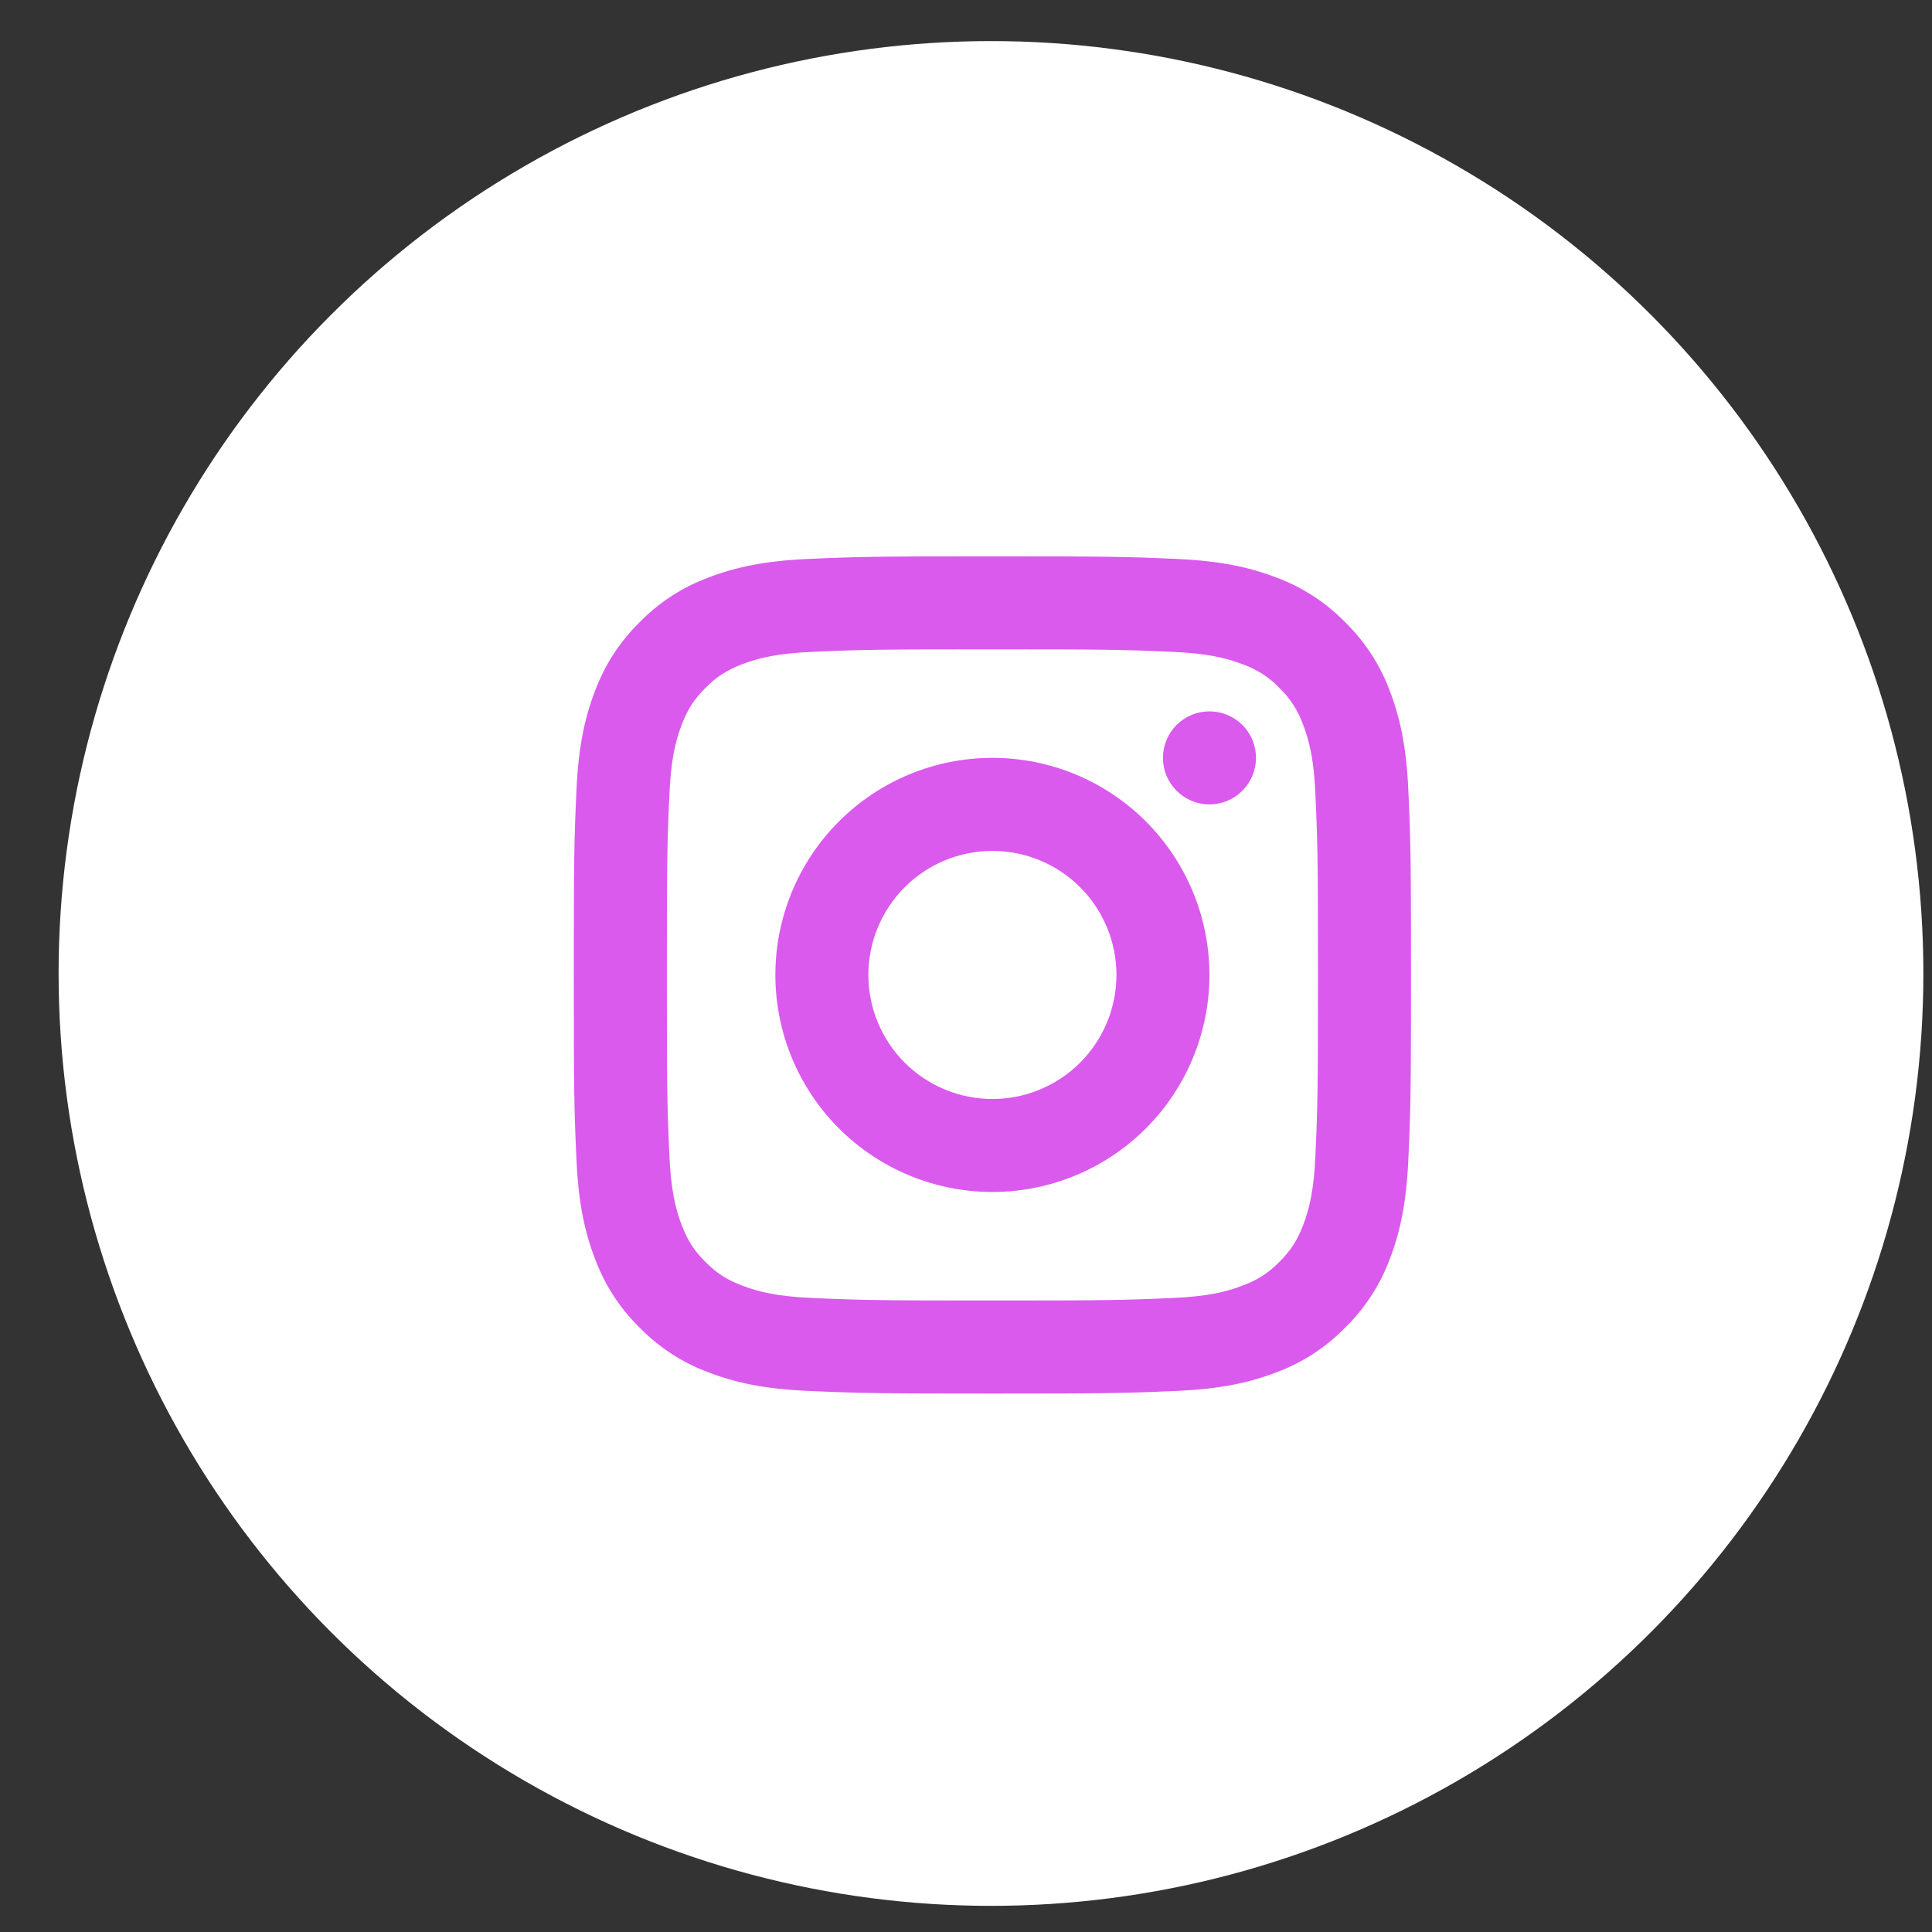 <svg xmlns="http://www.w3.org/2000/svg" width="30" height="30" viewBox="0 0 30 30" fill="none">
  <rect x="0" y="0" width="30" height="30" fill="#333333" stroke="none"/>
  <circle cx="15.388" cy="15.116" r="14.478" fill="white"/>
  <path d="M18.291 8.68C18.951 8.711 19.407 8.808 19.828 8.971C20.228 9.121 20.589 9.356 20.887 9.661C21.193 9.96 21.428 10.321 21.578 10.721C21.741 11.143 21.838 11.598 21.868 12.258C21.906 13.076 21.91 13.364 21.91 15.139C21.91 16.913 21.906 17.201 21.868 18.019C21.838 18.679 21.741 19.135 21.578 19.557C21.428 19.956 21.192 20.318 20.887 20.616C20.589 20.921 20.228 21.157 19.828 21.306C19.406 21.47 18.951 21.567 18.291 21.597C17.473 21.634 17.185 21.639 15.41 21.639C13.635 21.639 13.347 21.634 12.53 21.597C11.87 21.567 11.414 21.47 10.992 21.306C10.592 21.157 10.231 20.921 9.933 20.616C9.628 20.318 9.392 19.956 9.243 19.556C9.079 19.134 8.982 18.679 8.952 18.019C8.914 17.202 8.91 16.914 8.91 15.139C8.91 13.364 8.914 13.075 8.952 12.258C8.982 11.598 9.079 11.142 9.243 10.721C9.392 10.321 9.628 9.96 9.933 9.661C10.231 9.356 10.592 9.121 10.992 8.971C11.414 8.808 11.87 8.711 12.53 8.68C13.346 8.643 13.635 8.639 15.41 8.639C17.185 8.639 17.474 8.643 18.291 8.68ZM15.41 10.083C13.655 10.083 13.386 10.087 12.595 10.123C12.093 10.146 11.792 10.21 11.515 10.318C11.279 10.41 11.129 10.507 10.954 10.682C10.778 10.858 10.681 11.008 10.589 11.243C10.482 11.52 10.418 11.822 10.395 12.324C10.359 13.115 10.355 13.384 10.355 15.139C10.355 16.894 10.359 17.162 10.395 17.954C10.418 18.456 10.482 18.757 10.589 19.033C10.681 19.269 10.779 19.419 10.954 19.595C11.129 19.77 11.279 19.868 11.515 19.959C11.791 20.067 12.093 20.131 12.595 20.154C13.387 20.19 13.656 20.194 15.41 20.194C17.165 20.194 17.433 20.19 18.225 20.154C18.727 20.131 19.029 20.067 19.305 19.959C19.541 19.867 19.691 19.77 19.866 19.595C20.042 19.419 20.139 19.269 20.231 19.034C20.338 18.758 20.403 18.456 20.425 17.954C20.462 17.162 20.465 16.893 20.465 15.139C20.465 13.384 20.462 13.116 20.425 12.324C20.403 11.822 20.339 11.52 20.231 11.244C20.154 11.031 20.03 10.839 19.866 10.682C19.71 10.519 19.518 10.394 19.305 10.318C19.029 10.211 18.727 10.146 18.225 10.123C17.433 10.087 17.165 10.083 15.41 10.083H15.41ZM15.41 18.509C14.516 18.509 13.659 18.154 13.027 17.522C12.395 16.89 12.04 16.032 12.04 15.139C12.04 14.245 12.395 13.388 13.027 12.755C13.659 12.123 14.516 11.768 15.41 11.768C16.304 11.768 17.161 12.123 17.793 12.755C18.425 13.388 18.78 14.245 18.78 15.139C18.78 16.032 18.425 16.89 17.793 17.522C17.161 18.154 16.304 18.509 15.41 18.509ZM15.41 17.065C15.921 17.065 16.411 16.862 16.772 16.501C17.133 16.14 17.336 15.649 17.336 15.139C17.336 14.628 17.133 14.138 16.772 13.777C16.411 13.415 15.921 13.213 15.41 13.213C14.899 13.213 14.409 13.415 14.048 13.777C13.687 14.138 13.484 14.628 13.484 15.139C13.484 15.649 13.687 16.14 14.048 16.501C14.409 16.862 14.899 17.065 15.41 17.065ZM18.78 12.491C18.589 12.491 18.405 12.414 18.27 12.279C18.134 12.143 18.058 11.96 18.058 11.768C18.058 11.577 18.134 11.393 18.27 11.257C18.405 11.122 18.589 11.046 18.78 11.046C18.972 11.046 19.156 11.122 19.291 11.257C19.427 11.393 19.503 11.577 19.503 11.768C19.503 11.96 19.427 12.143 19.291 12.279C19.156 12.414 18.972 12.491 18.78 12.491Z" fill="#DA5AED"/>
</svg>